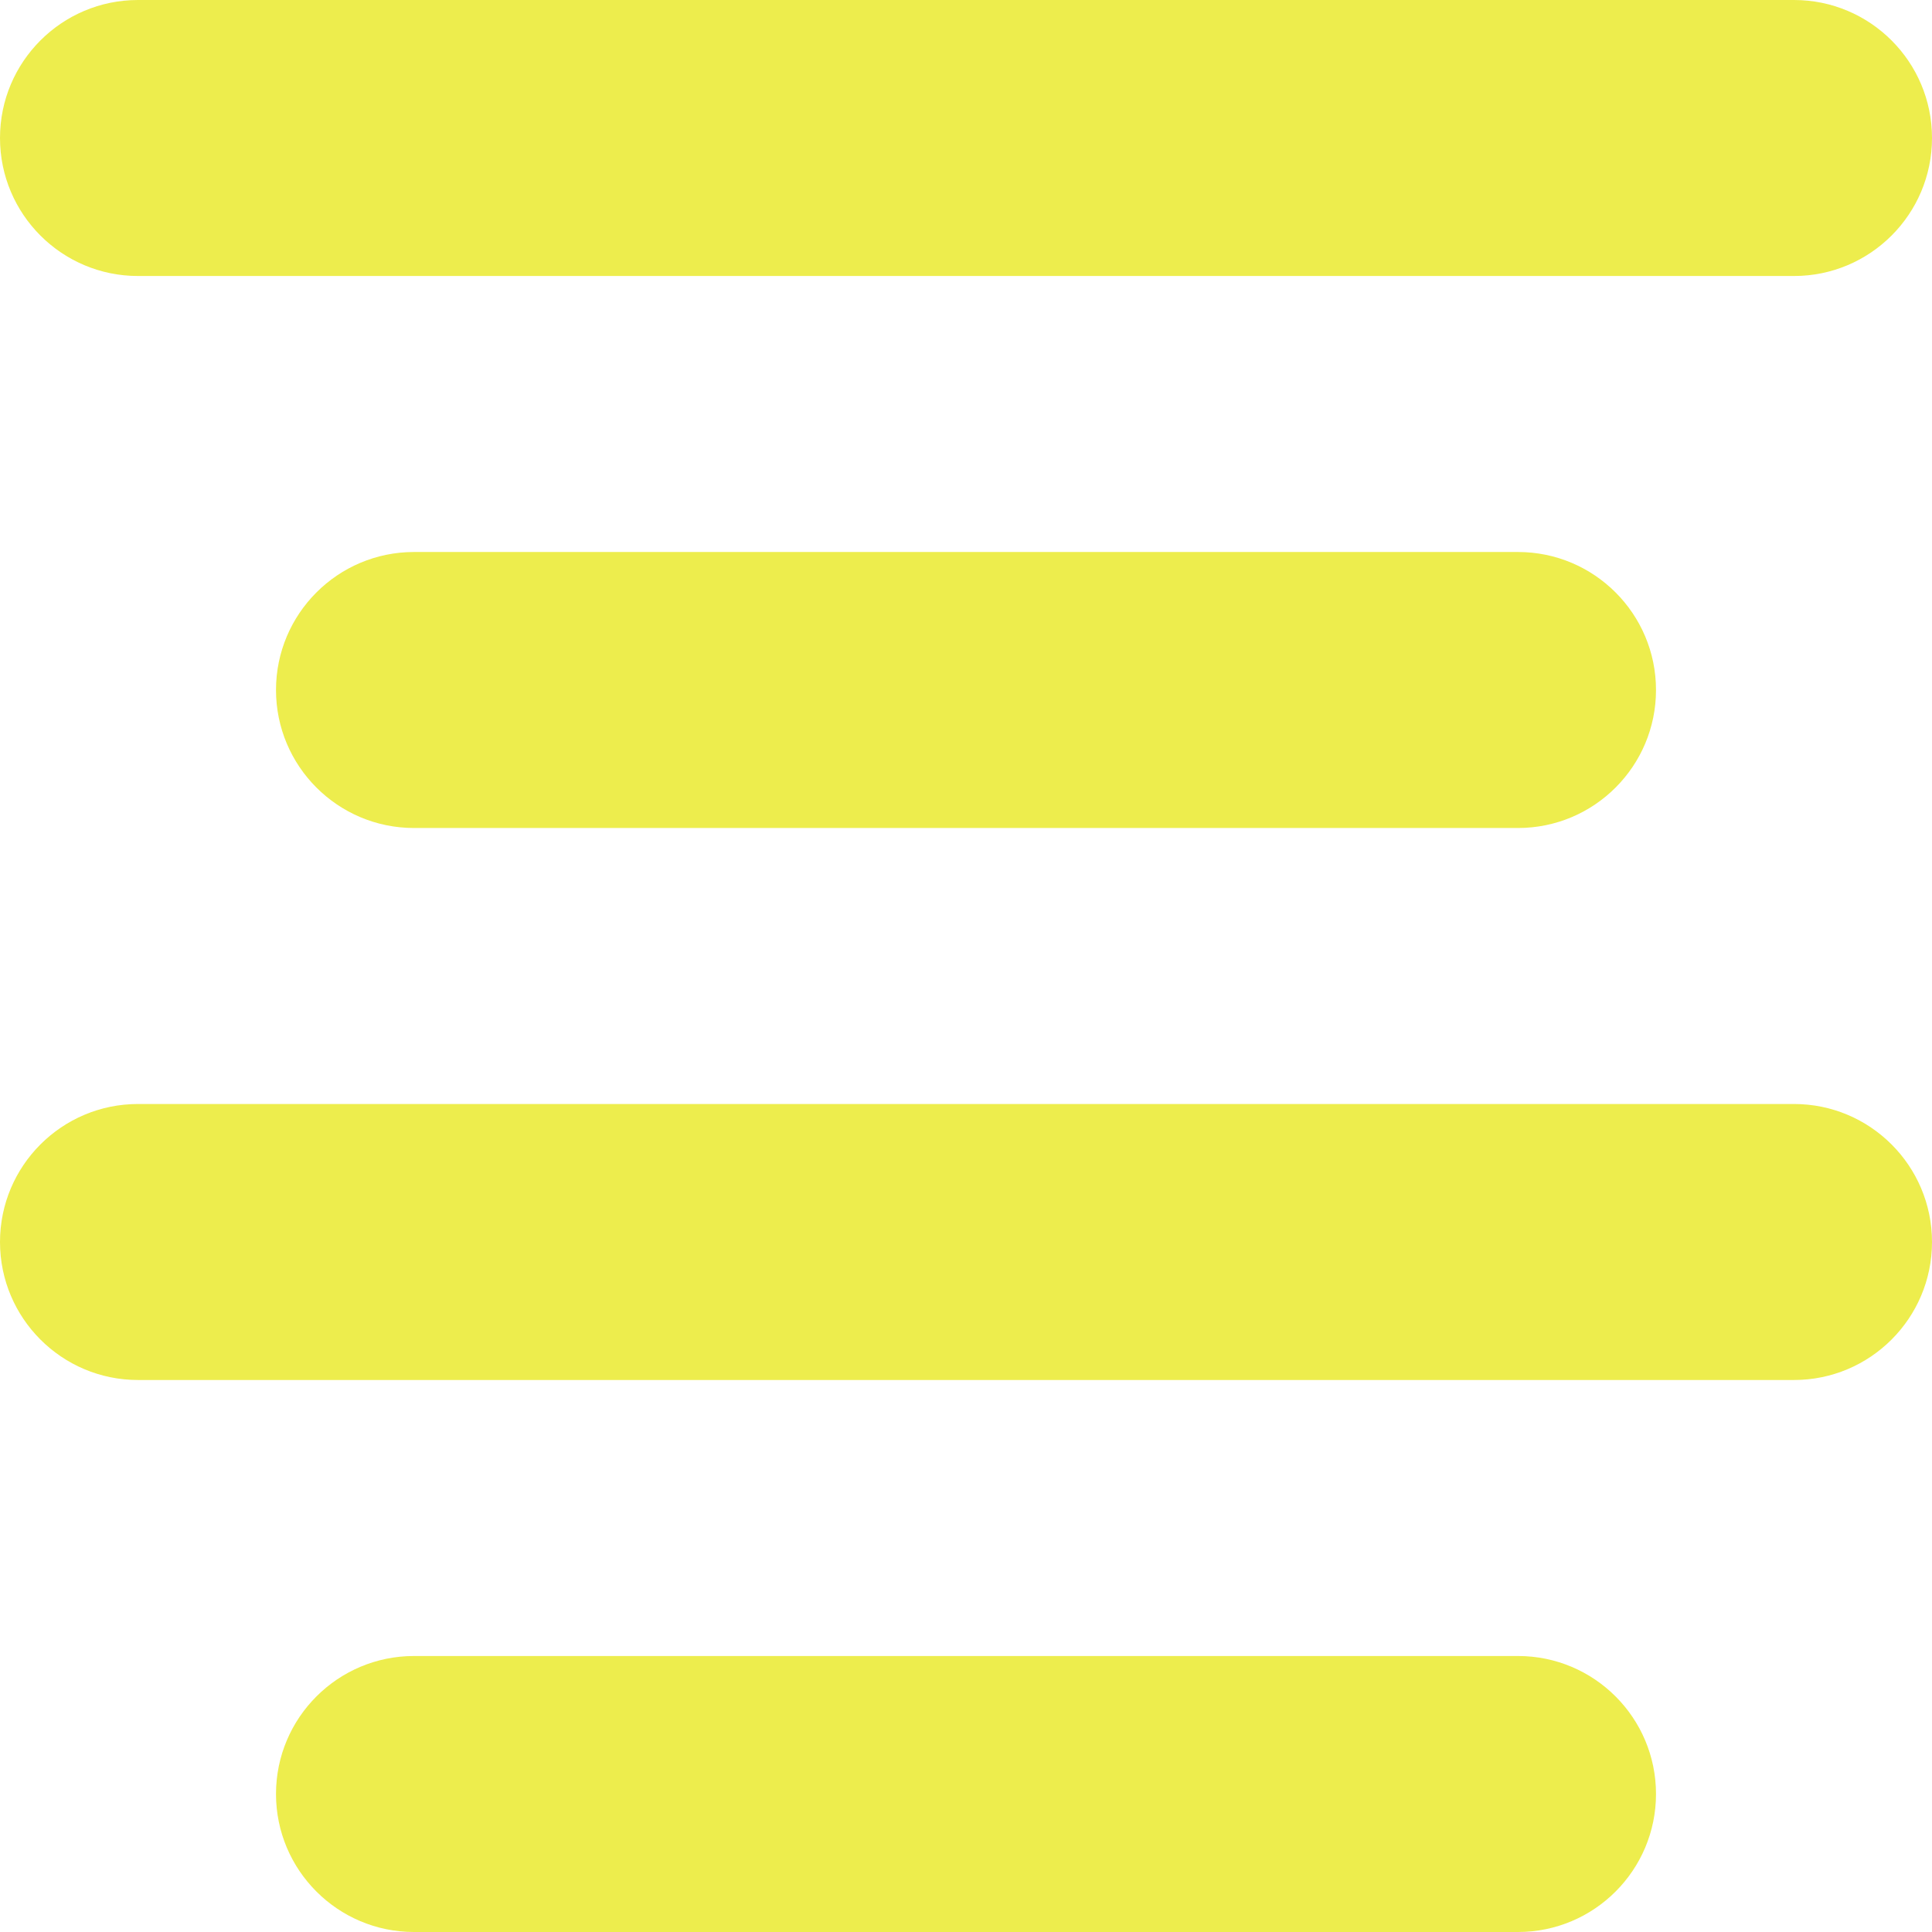 <?xml version="1.0" encoding="UTF-8" standalone="no"?>
<svg width="28px" height="28px" viewBox="0 0 28 28" version="1.1"
  xmlns="http://www.w3.org/2000/svg"
  xmlns:xlink="http://www.w3.org/1999/xlink"
  xmlns:sketch="http://www.bohemiancoding.com/sketch/ns">
  <!-- Generator: Sketch Beta 3.3.2 (12041) - http://www.bohemiancoding.com/sketch -->
  <title>align-center</title>
  <desc>Created with Sketch Beta.</desc>
  <defs></defs>
  <g id="Page-1" stroke="none" stroke-width="1" fill="none" fill-rule="evenodd" sketch:type="MSPage">
    <g id="Icon-Set-Filled" sketch:type="MSLayerGroup" transform="translate(-364, -208)" fill="#eded4d">
      <path d="M386,232 L370,232 C368.896,232 368,232.896 368,234 C368,235.104 368.896,236 370,236 L386,236 C387.104,236 388,235.104 388,234 C388,232.896 387.104,232 386,232 L386,232 Z M390,224 L366,224 C364.896,224 364,224.896 364,226 C364,227.104 364.896,228 366,228 L390,228 C391.104,228 392,227.104 392,226 C392,224.896 391.104,224 390,224 L390,224 Z M370,216 C368.896,216 368,216.896 368,218 C368,219.104 368.896,220 370,220 L386,220 C387.104,220 388,219.104 388,218 C388,216.896 387.104,216 386,216 L370,216 L370,216 Z M366,212 L390,212 C391.104,212 392,211.104 392,210 C392,208.896 391.104,208 390,208 L366,208 C364.896,208 364,208.896 364,210 C364,211.104 364.896,212 366,212 L366,212 Z" id="align-center" sketch:type="MSShapeGroup"></path>
    </g>
  </g>
</svg>